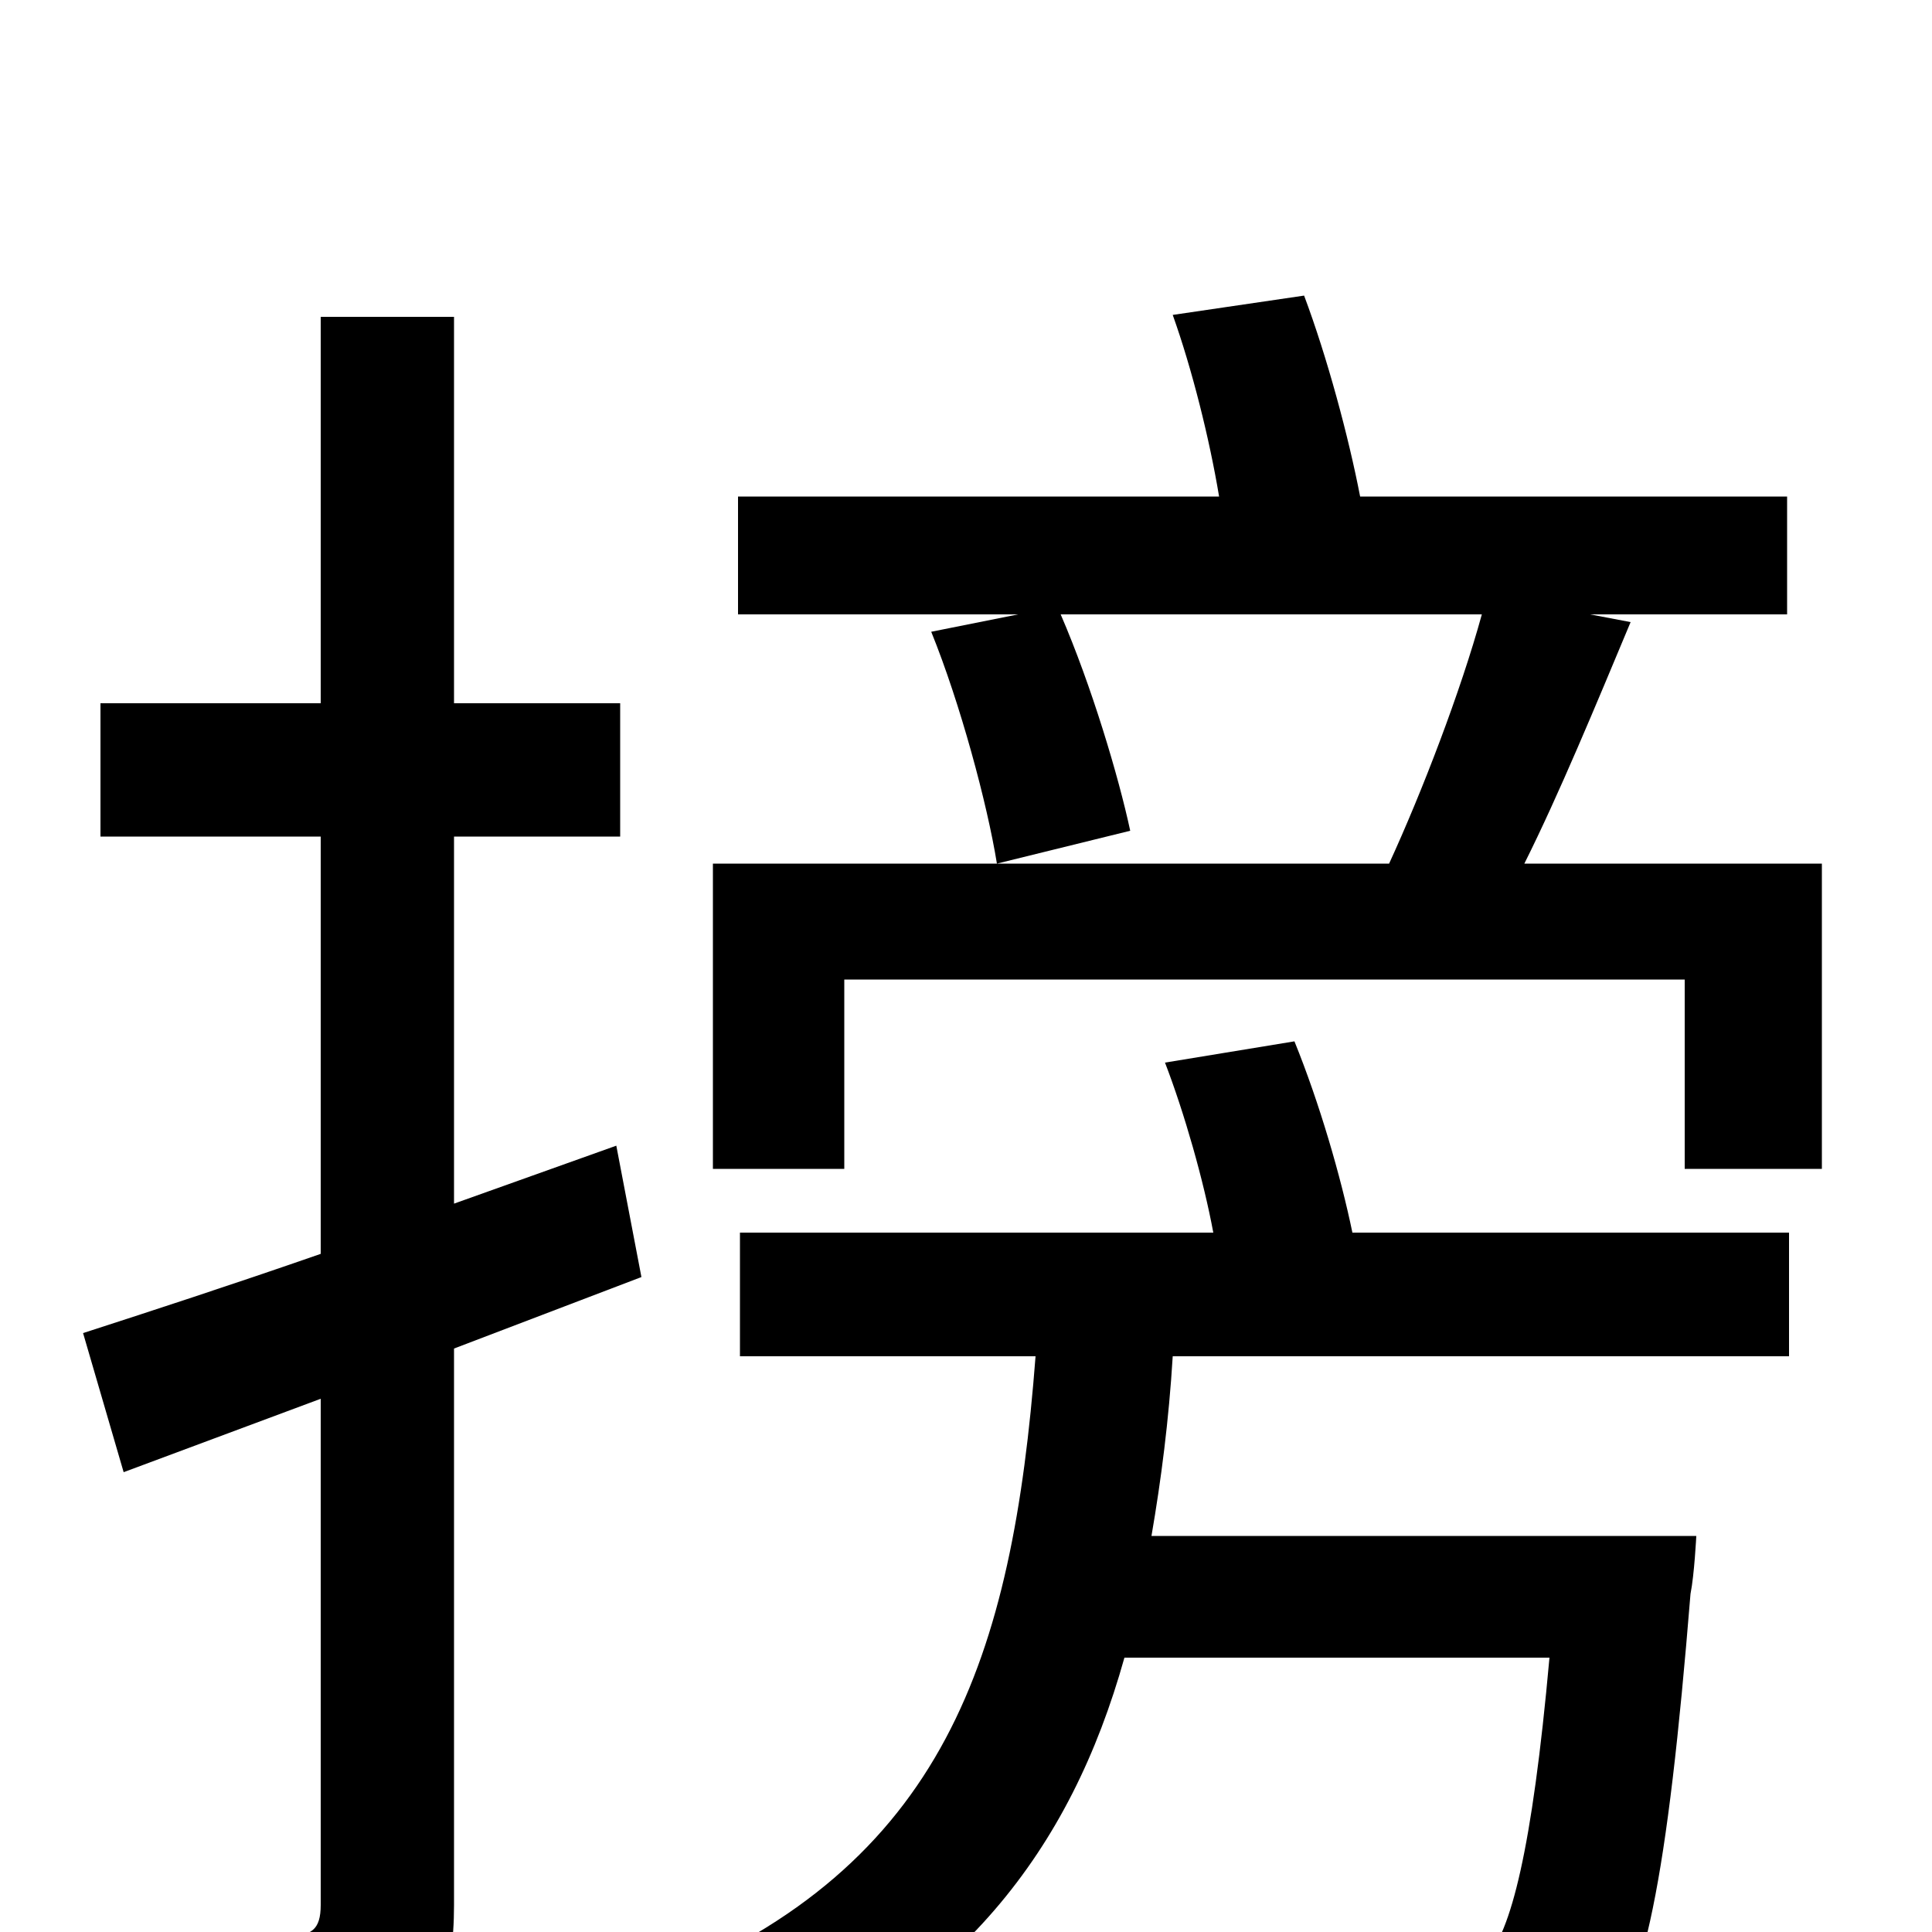 <svg xmlns="http://www.w3.org/2000/svg" viewBox="0 -1000 1000 1000">
	<path fill="#000000" d="M319 -407L235 -377V-567H321V-636H235V-836H166V-636H52V-567H166V-351C120 -335 77 -321 43 -310L64 -238L166 -276V-14C166 -1 161 2 149 2C139 3 101 3 60 2C70 22 79 50 82 68C141 68 178 66 202 55C226 43 235 24 235 -14V-302L332 -339ZM603 -450C613 -424 623 -389 628 -362H383V-298H536C524 -142 489 -34 340 26C355 38 375 64 383 81C497 32 554 -42 582 -142H802C793 -42 782 0 769 14C762 21 753 22 736 22C721 22 679 22 634 17C644 35 652 61 653 81C699 84 744 83 768 82C794 80 812 75 827 58C851 33 863 -27 875 -175C877 -185 878 -205 878 -205H596C601 -234 605 -265 607 -298H926V-362H700C694 -391 683 -429 670 -461ZM789 -553C807 -589 826 -635 844 -678L823 -682H925V-743H704C698 -774 687 -815 675 -847L607 -837C617 -809 626 -773 631 -743H382V-682H527L482 -673C497 -636 511 -584 516 -553L585 -570C579 -598 565 -645 549 -682H767C756 -642 736 -590 719 -553H369V-395H437V-493H872V-395H943V-553Z"/>
</svg>